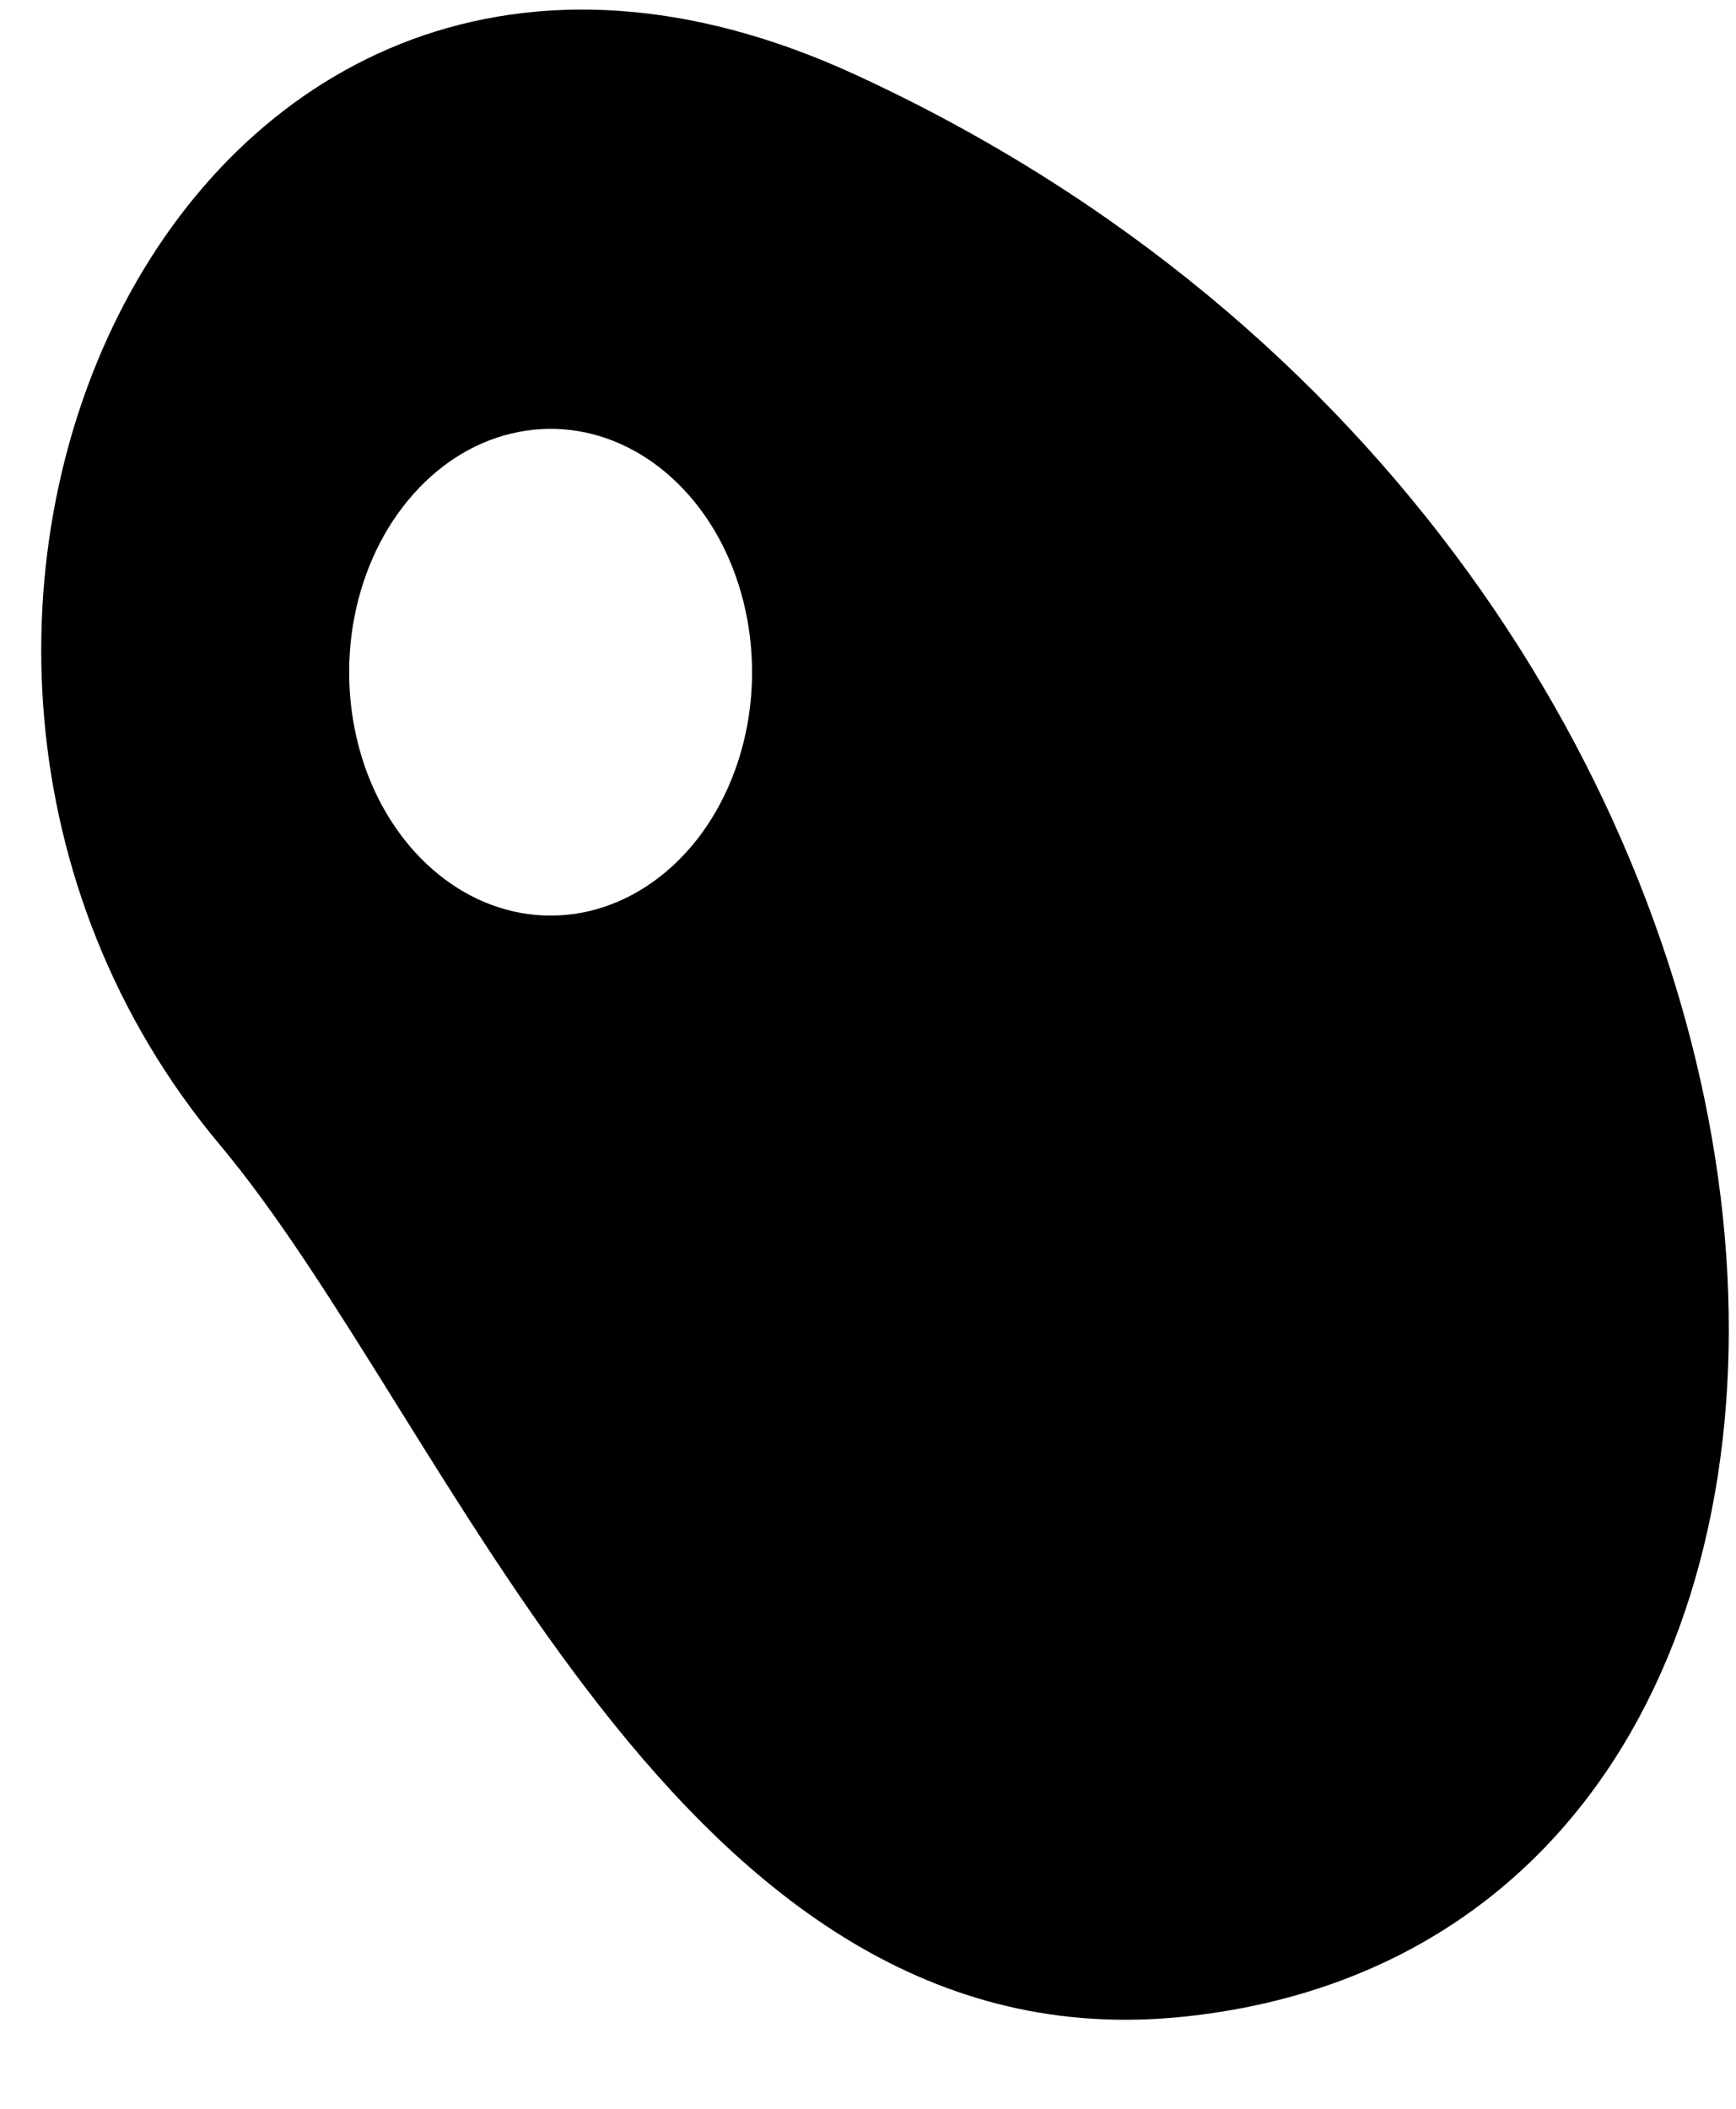 <svg width="14" height="17" viewBox="0 0 14 17" fill="none" xmlns="http://www.w3.org/2000/svg">
<path d="M6.896 0.601C1.476 -1.894 -1.675 5.113 1.773 9.229C3.659 11.478 5.452 16.689 9.55 16.257C16.06 15.572 15.461 4.54 6.896 0.601ZM4.441 7.381C4.119 7.381 3.805 7.266 3.538 7.05C3.271 6.835 3.062 6.528 2.939 6.17C2.817 5.811 2.784 5.417 2.847 5.036C2.91 4.656 3.064 4.306 3.292 4.032C3.519 3.757 3.808 3.57 4.124 3.495C4.439 3.419 4.766 3.458 5.062 3.606C5.359 3.755 5.613 4.006 5.792 4.329C5.97 4.652 6.065 5.031 6.065 5.419C6.065 5.939 5.894 6.438 5.59 6.806C5.285 7.174 4.872 7.381 4.441 7.381Z" fill="black"/>
</svg>
